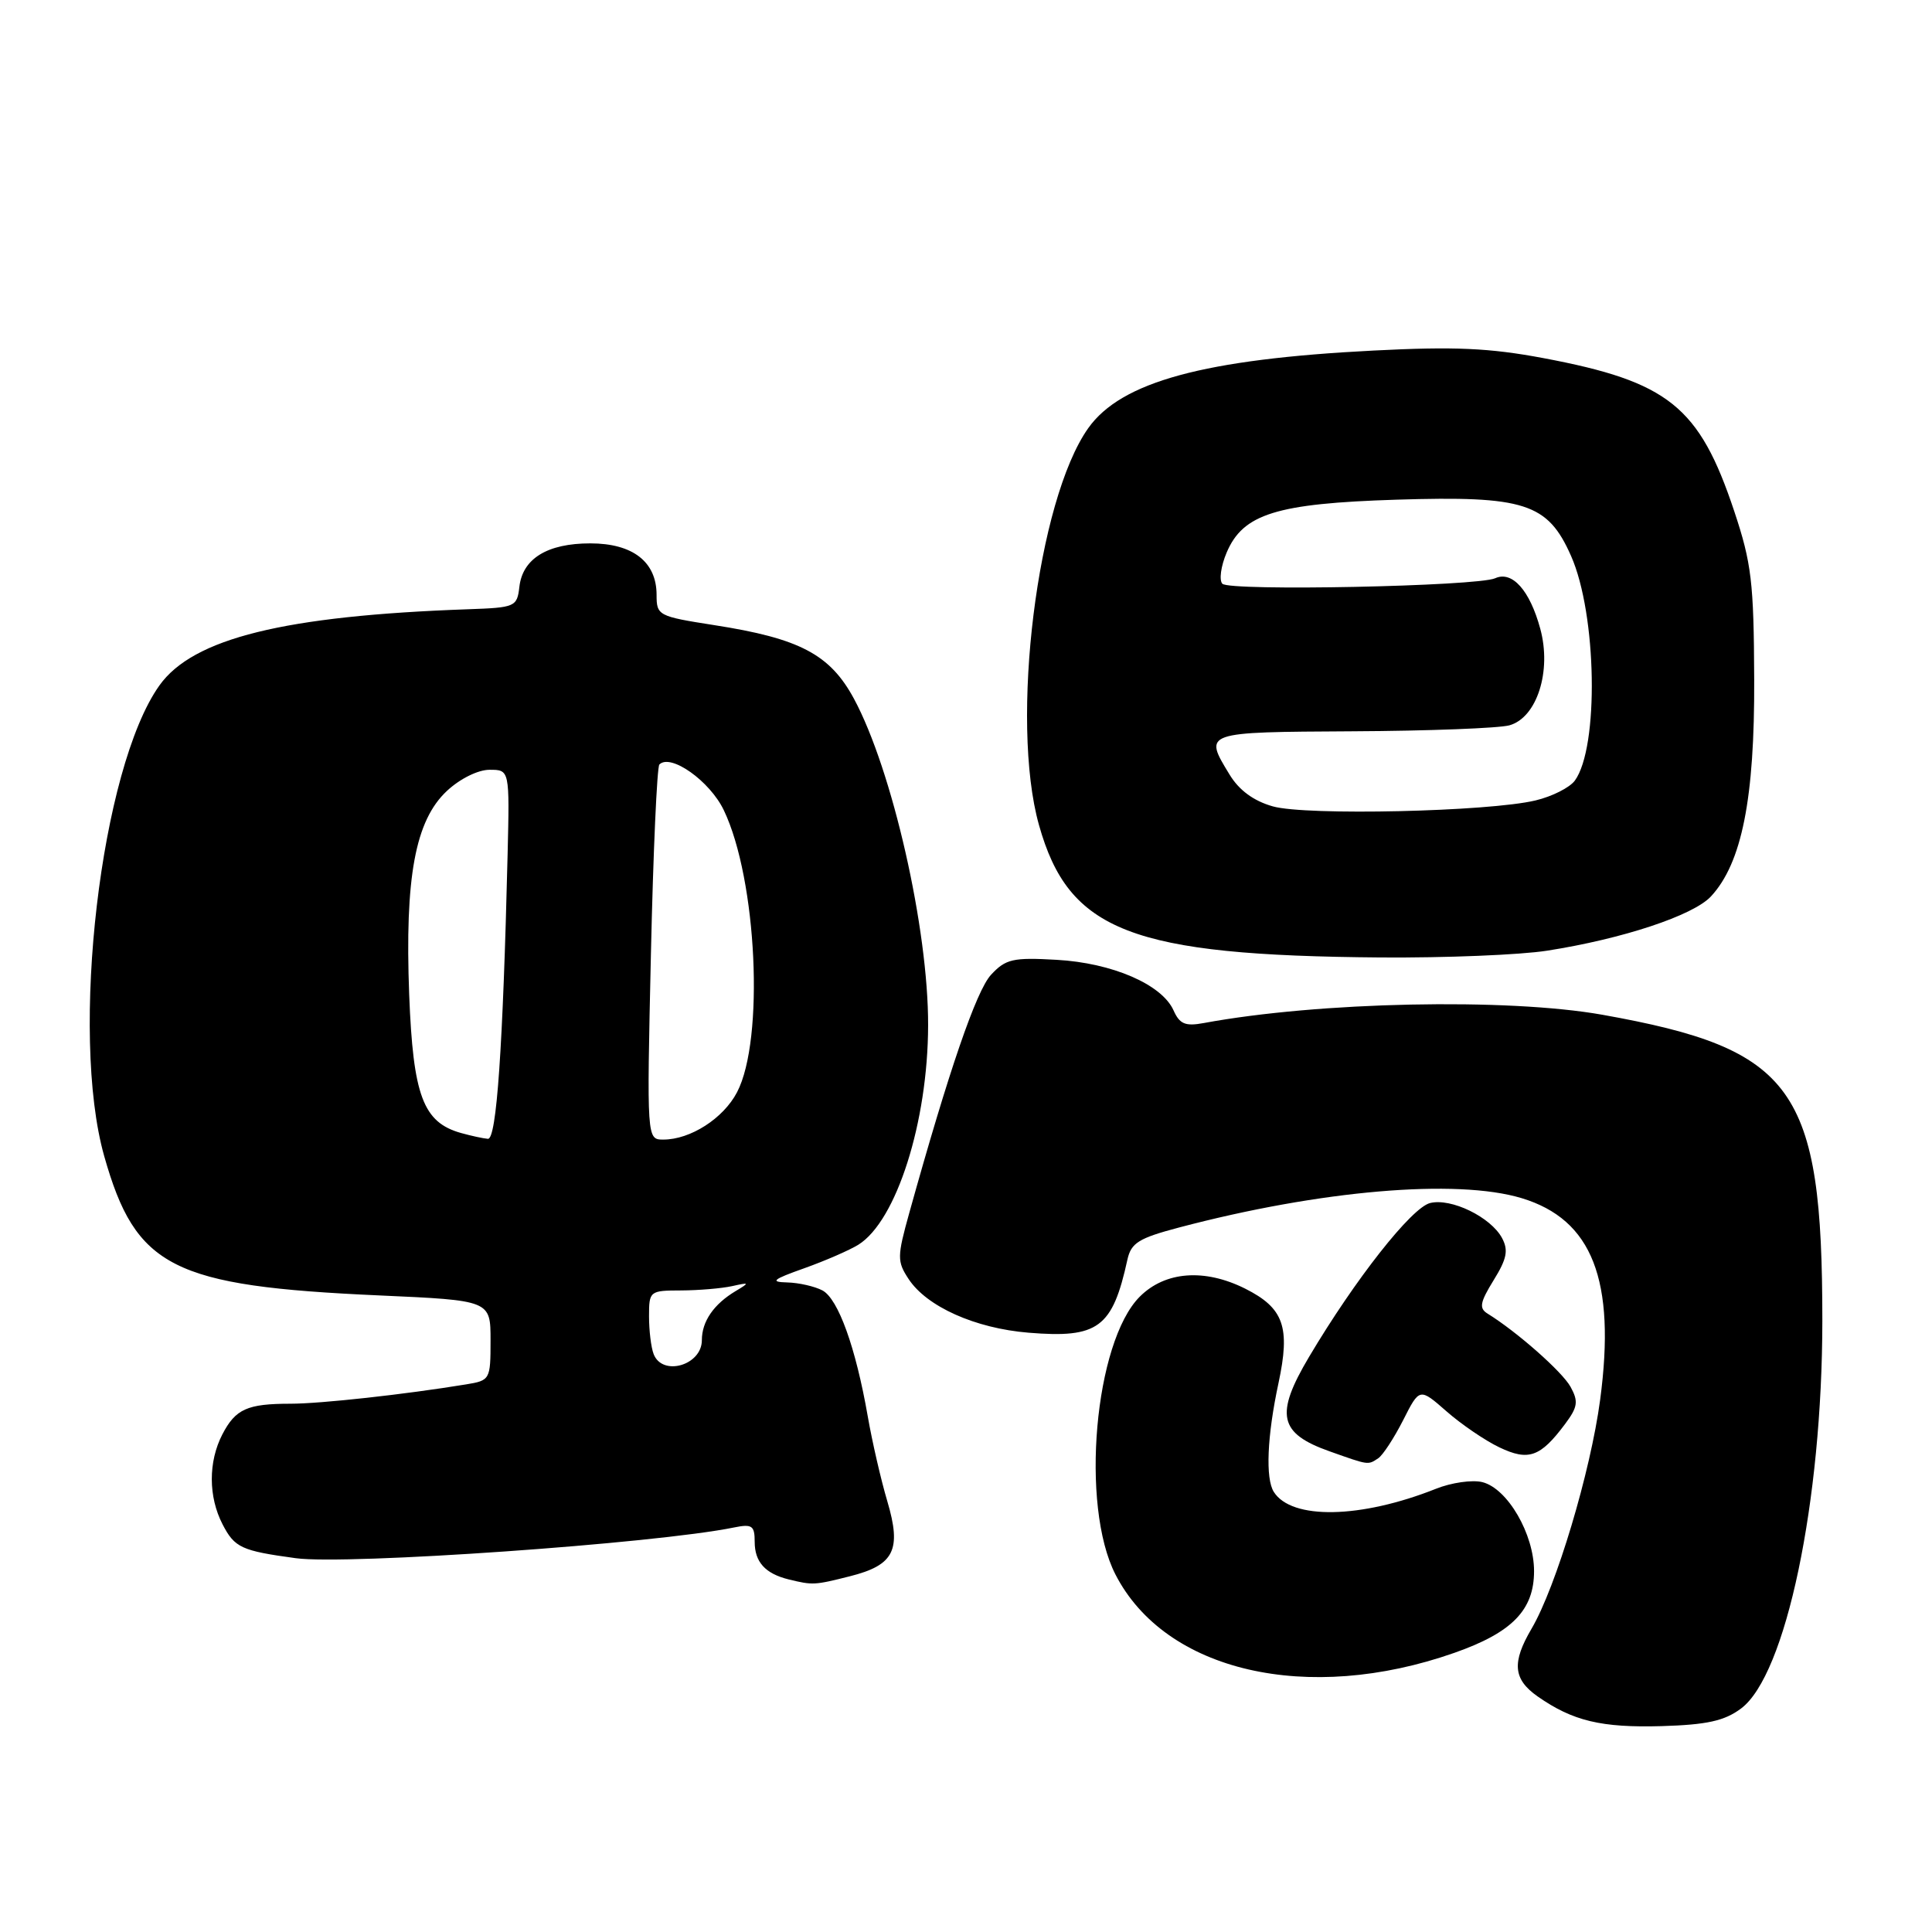 <?xml version="1.0" encoding="UTF-8" standalone="no"?>
<!DOCTYPE svg PUBLIC "-//W3C//DTD SVG 1.1//EN" "http://www.w3.org/Graphics/SVG/1.1/DTD/svg11.dtd" >
<svg xmlns="http://www.w3.org/2000/svg" xmlns:xlink="http://www.w3.org/1999/xlink" version="1.1" viewBox="0 0 256 256">
 <g >
 <path fill="currentColor"
d=" M 230.68 226.40 C 236.64 221.99 241.46 198.98 241.47 175.00 C 241.47 144.15 237.77 139.00 212.32 134.46 C 199.71 132.22 174.73 132.74 159.50 135.56 C 157.06 136.01 156.31 135.70 155.50 133.88 C 153.96 130.44 147.37 127.59 140.00 127.18 C 134.22 126.85 133.26 127.07 131.32 129.16 C 129.37 131.26 125.75 141.80 120.48 160.73 C 118.87 166.52 118.86 167.14 120.39 169.47 C 122.79 173.13 129.21 176.01 136.29 176.59 C 145.52 177.35 147.41 175.95 149.39 166.90 C 149.88 164.69 150.89 164.06 156.23 162.65 C 174.94 157.71 193.00 156.16 201.62 158.76 C 210.99 161.59 214.13 169.63 212.03 185.46 C 210.76 195.02 206.19 210.28 202.94 215.81 C 200.30 220.30 200.50 222.51 203.75 224.79 C 208.40 228.04 212.19 228.95 220.18 228.72 C 226.17 228.54 228.49 228.03 230.68 226.40 Z  M 192.71 219.01 C 200.37 216.32 203.27 213.34 203.27 208.18 C 203.27 203.27 199.76 197.23 196.42 196.39 C 195.09 196.06 192.31 196.45 190.25 197.28 C 180.31 201.23 171.15 201.41 168.79 197.69 C 167.66 195.92 167.90 190.28 169.40 183.30 C 171.00 175.84 170.12 173.33 164.99 170.75 C 159.61 168.06 154.39 168.45 151.03 171.81 C 145.02 177.82 143.12 199.49 147.80 208.62 C 154.40 221.50 173.24 225.85 192.71 219.01 Z  M 112.59 208.87 C 118.49 207.39 119.49 205.39 117.57 198.91 C 116.74 196.12 115.57 191.05 114.98 187.66 C 113.39 178.55 111.07 172.11 108.98 170.99 C 107.96 170.45 105.86 169.97 104.32 169.93 C 101.98 169.87 102.37 169.54 106.57 168.05 C 109.35 167.06 112.58 165.65 113.74 164.93 C 118.78 161.78 122.95 148.69 122.98 135.88 C 123.02 123.06 118.23 102.00 113.15 92.58 C 109.98 86.71 105.96 84.59 94.62 82.83 C 87.21 81.67 87.00 81.56 87.00 78.82 C 87.00 74.45 83.85 72.00 78.22 72.00 C 72.53 72.00 69.25 74.01 68.82 77.76 C 68.51 80.41 68.28 80.51 62.00 80.73 C 37.66 81.59 25.57 84.58 21.12 90.83 C 13.34 101.76 9.22 136.95 13.81 153.20 C 17.99 167.97 22.82 170.42 50.25 171.65 C 65.00 172.31 65.00 172.31 65.00 177.61 C 65.00 182.81 64.94 182.92 61.75 183.44 C 53.65 184.77 42.48 186.00 38.51 186.00 C 32.75 186.00 31.21 186.70 29.46 190.07 C 27.59 193.70 27.60 198.32 29.49 201.98 C 31.09 205.08 31.99 205.49 39.20 206.47 C 45.97 207.39 86.85 204.53 97.25 202.40 C 99.66 201.91 100.00 202.15 100.00 204.30 C 100.00 206.97 101.39 208.51 104.50 209.28 C 107.71 210.06 107.90 210.05 112.59 208.87 Z  M 182.62 193.23 C 183.23 192.83 184.71 190.56 185.92 188.19 C 188.10 183.88 188.10 183.88 191.67 187.01 C 193.63 188.73 196.78 190.88 198.67 191.78 C 202.54 193.63 204.11 193.07 207.38 188.69 C 209.06 186.44 209.17 185.70 208.11 183.77 C 207.01 181.76 200.98 176.45 197.11 174.06 C 195.96 173.35 196.10 172.58 197.91 169.64 C 199.67 166.80 199.89 165.67 199.03 164.05 C 197.54 161.27 192.28 158.71 189.49 159.41 C 187.03 160.03 179.57 169.50 173.46 179.79 C 168.91 187.45 169.45 189.93 176.18 192.31 C 181.42 194.17 181.24 194.14 182.62 193.23 Z  M 205.00 125.97 C 214.99 124.41 224.36 121.31 226.71 118.78 C 230.80 114.37 232.51 105.83 232.44 90.00 C 232.39 77.15 232.09 74.62 229.79 67.72 C 225.16 53.84 221.08 50.57 204.50 47.45 C 197.36 46.11 192.71 45.90 182.00 46.45 C 159.57 47.59 148.56 50.58 144.20 56.73 C 137.44 66.26 133.80 95.54 137.67 109.32 C 141.62 123.41 149.90 126.61 183.00 126.87 C 191.53 126.93 201.43 126.53 205.00 125.97 Z  M 86.61 179.42 C 86.27 178.55 86.00 176.30 86.00 174.42 C 86.00 171.07 86.08 171.00 90.25 170.99 C 92.59 170.98 95.62 170.72 97.00 170.42 C 99.32 169.90 99.36 169.95 97.50 171.06 C 94.58 172.80 93.00 175.09 93.00 177.58 C 93.00 180.92 87.76 182.42 86.61 179.42 Z  M 61.09 150.13 C 56.06 148.72 54.74 145.19 54.22 131.81 C 53.63 116.24 55.02 108.72 59.22 104.80 C 60.94 103.19 63.34 102.00 64.87 102.00 C 67.53 102.00 67.53 102.00 67.26 113.25 C 66.64 138.86 65.80 151.00 64.65 150.90 C 64.02 150.85 62.42 150.50 61.09 150.13 Z  M 86.25 126.43 C 86.55 112.92 87.06 101.61 87.37 101.30 C 88.86 99.80 94.06 103.49 95.91 107.36 C 100.31 116.55 101.31 137.77 97.66 144.73 C 95.85 148.20 91.48 151.00 87.90 151.00 C 85.70 151.00 85.70 151.00 86.25 126.43 Z  M 168.66 106.85 C 166.11 106.13 164.18 104.71 162.92 102.63 C 159.47 96.97 159.37 97.01 179.25 96.90 C 189.29 96.85 198.62 96.49 200.00 96.11 C 203.65 95.10 205.63 88.92 204.09 83.30 C 202.71 78.22 200.37 75.60 198.12 76.62 C 195.75 77.69 162.95 78.36 161.97 77.35 C 161.52 76.88 161.77 75.02 162.54 73.21 C 164.71 68.09 169.15 66.71 185.03 66.21 C 202.02 65.68 205.08 66.66 208.17 73.66 C 211.60 81.40 211.89 99.04 208.67 103.44 C 207.99 104.36 205.66 105.54 203.47 106.06 C 197.28 107.55 173.06 108.10 168.66 106.85 Z "/>
</g>
</svg>